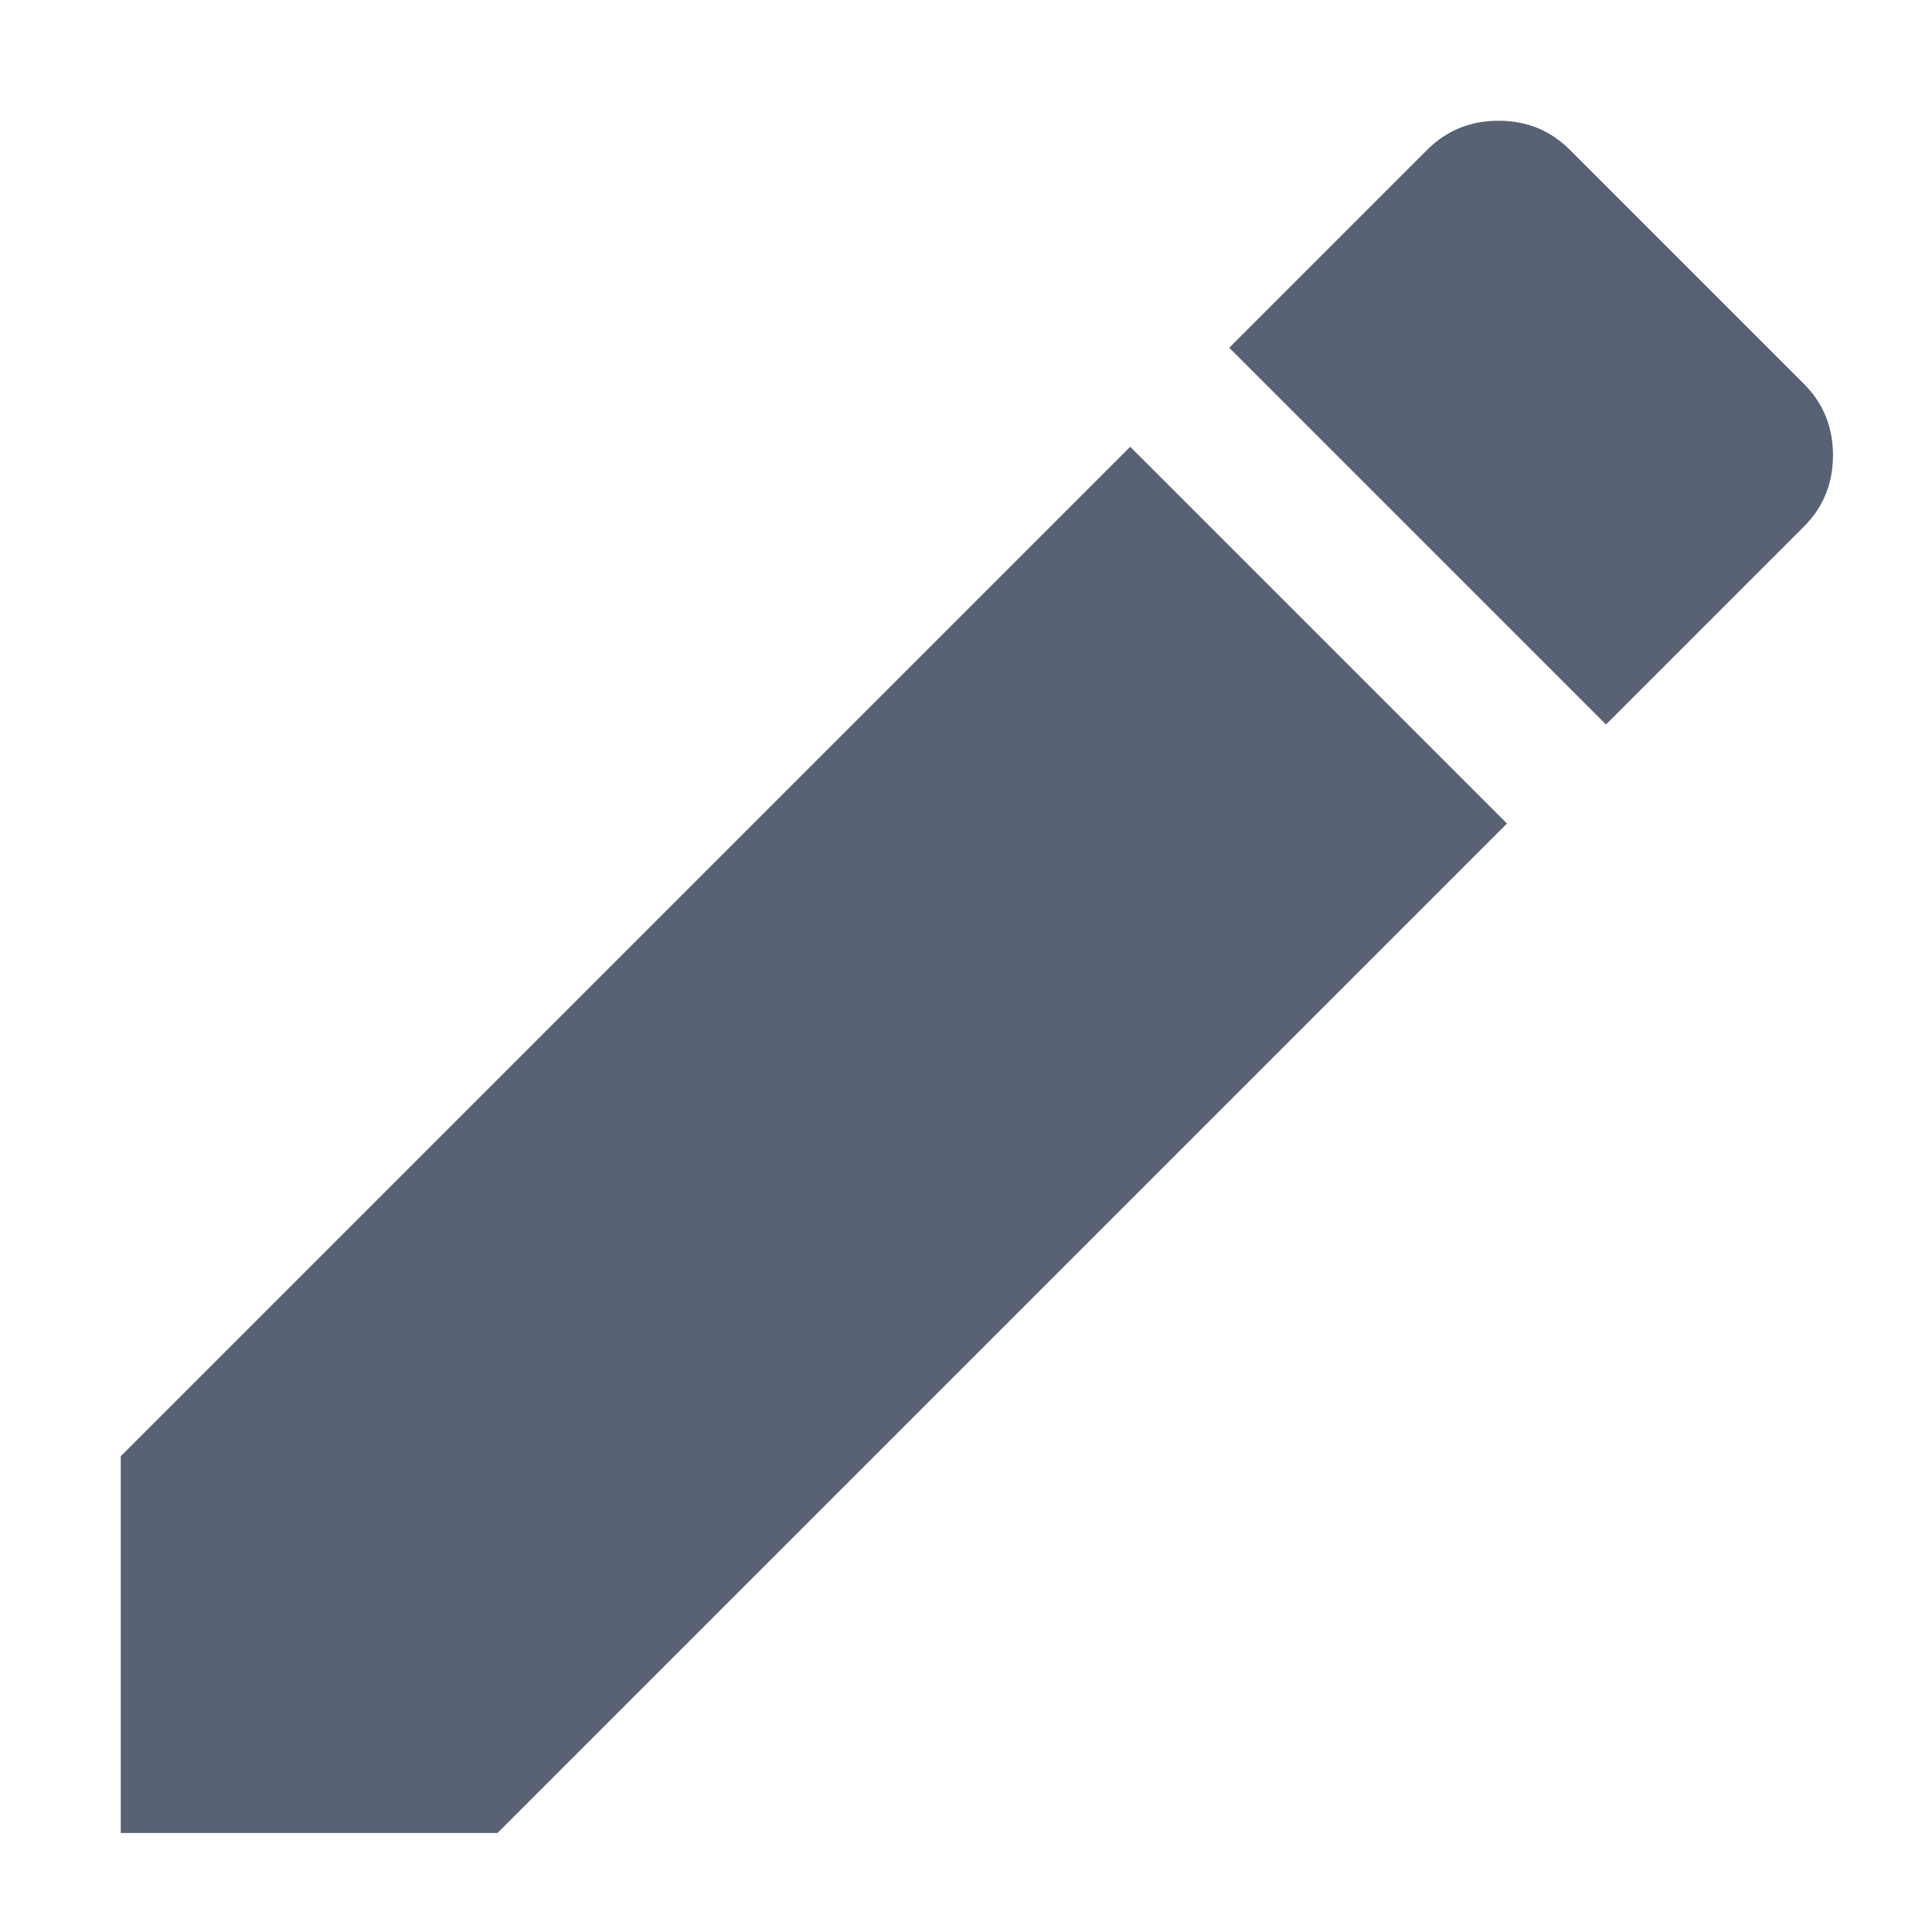 <?xml version="1.0" encoding="UTF-8"?>
<svg width="16px" height="16px" viewBox="0 0 16 16" version="1.1" xmlns="http://www.w3.org/2000/svg" xmlns:xlink="http://www.w3.org/1999/xlink">
    <title>ic / options / edit</title>
    <g id="ic-/-options-/-edit" stroke="none" stroke-width="1" fill="none" fill-rule="evenodd">
        <g id="Group-7">
            <rect id="Rectangle" x="0" y="0" width="16" height="16"></rect>
            <path d="M9.36,3.7 L12.48,6.82 L4.12,15.18 L1,15.18 L1,12.06 L9.36,3.7 Z M12.41,1 C12.643,1 12.84,1.08 13,1.24 L13,1.24 L14.94,3.18 C15.1,3.34 15.18,3.537 15.18,3.77 C15.18,4.003 15.1,4.2 14.94,4.36 L14.94,4.36 L13.3,6 L10.18,2.88 L11.82,1.24 C11.98,1.08 12.177,1 12.41,1 Z" id="Combined-Shape" fill="#586274"></path>
        </g>
    </g>
</svg>